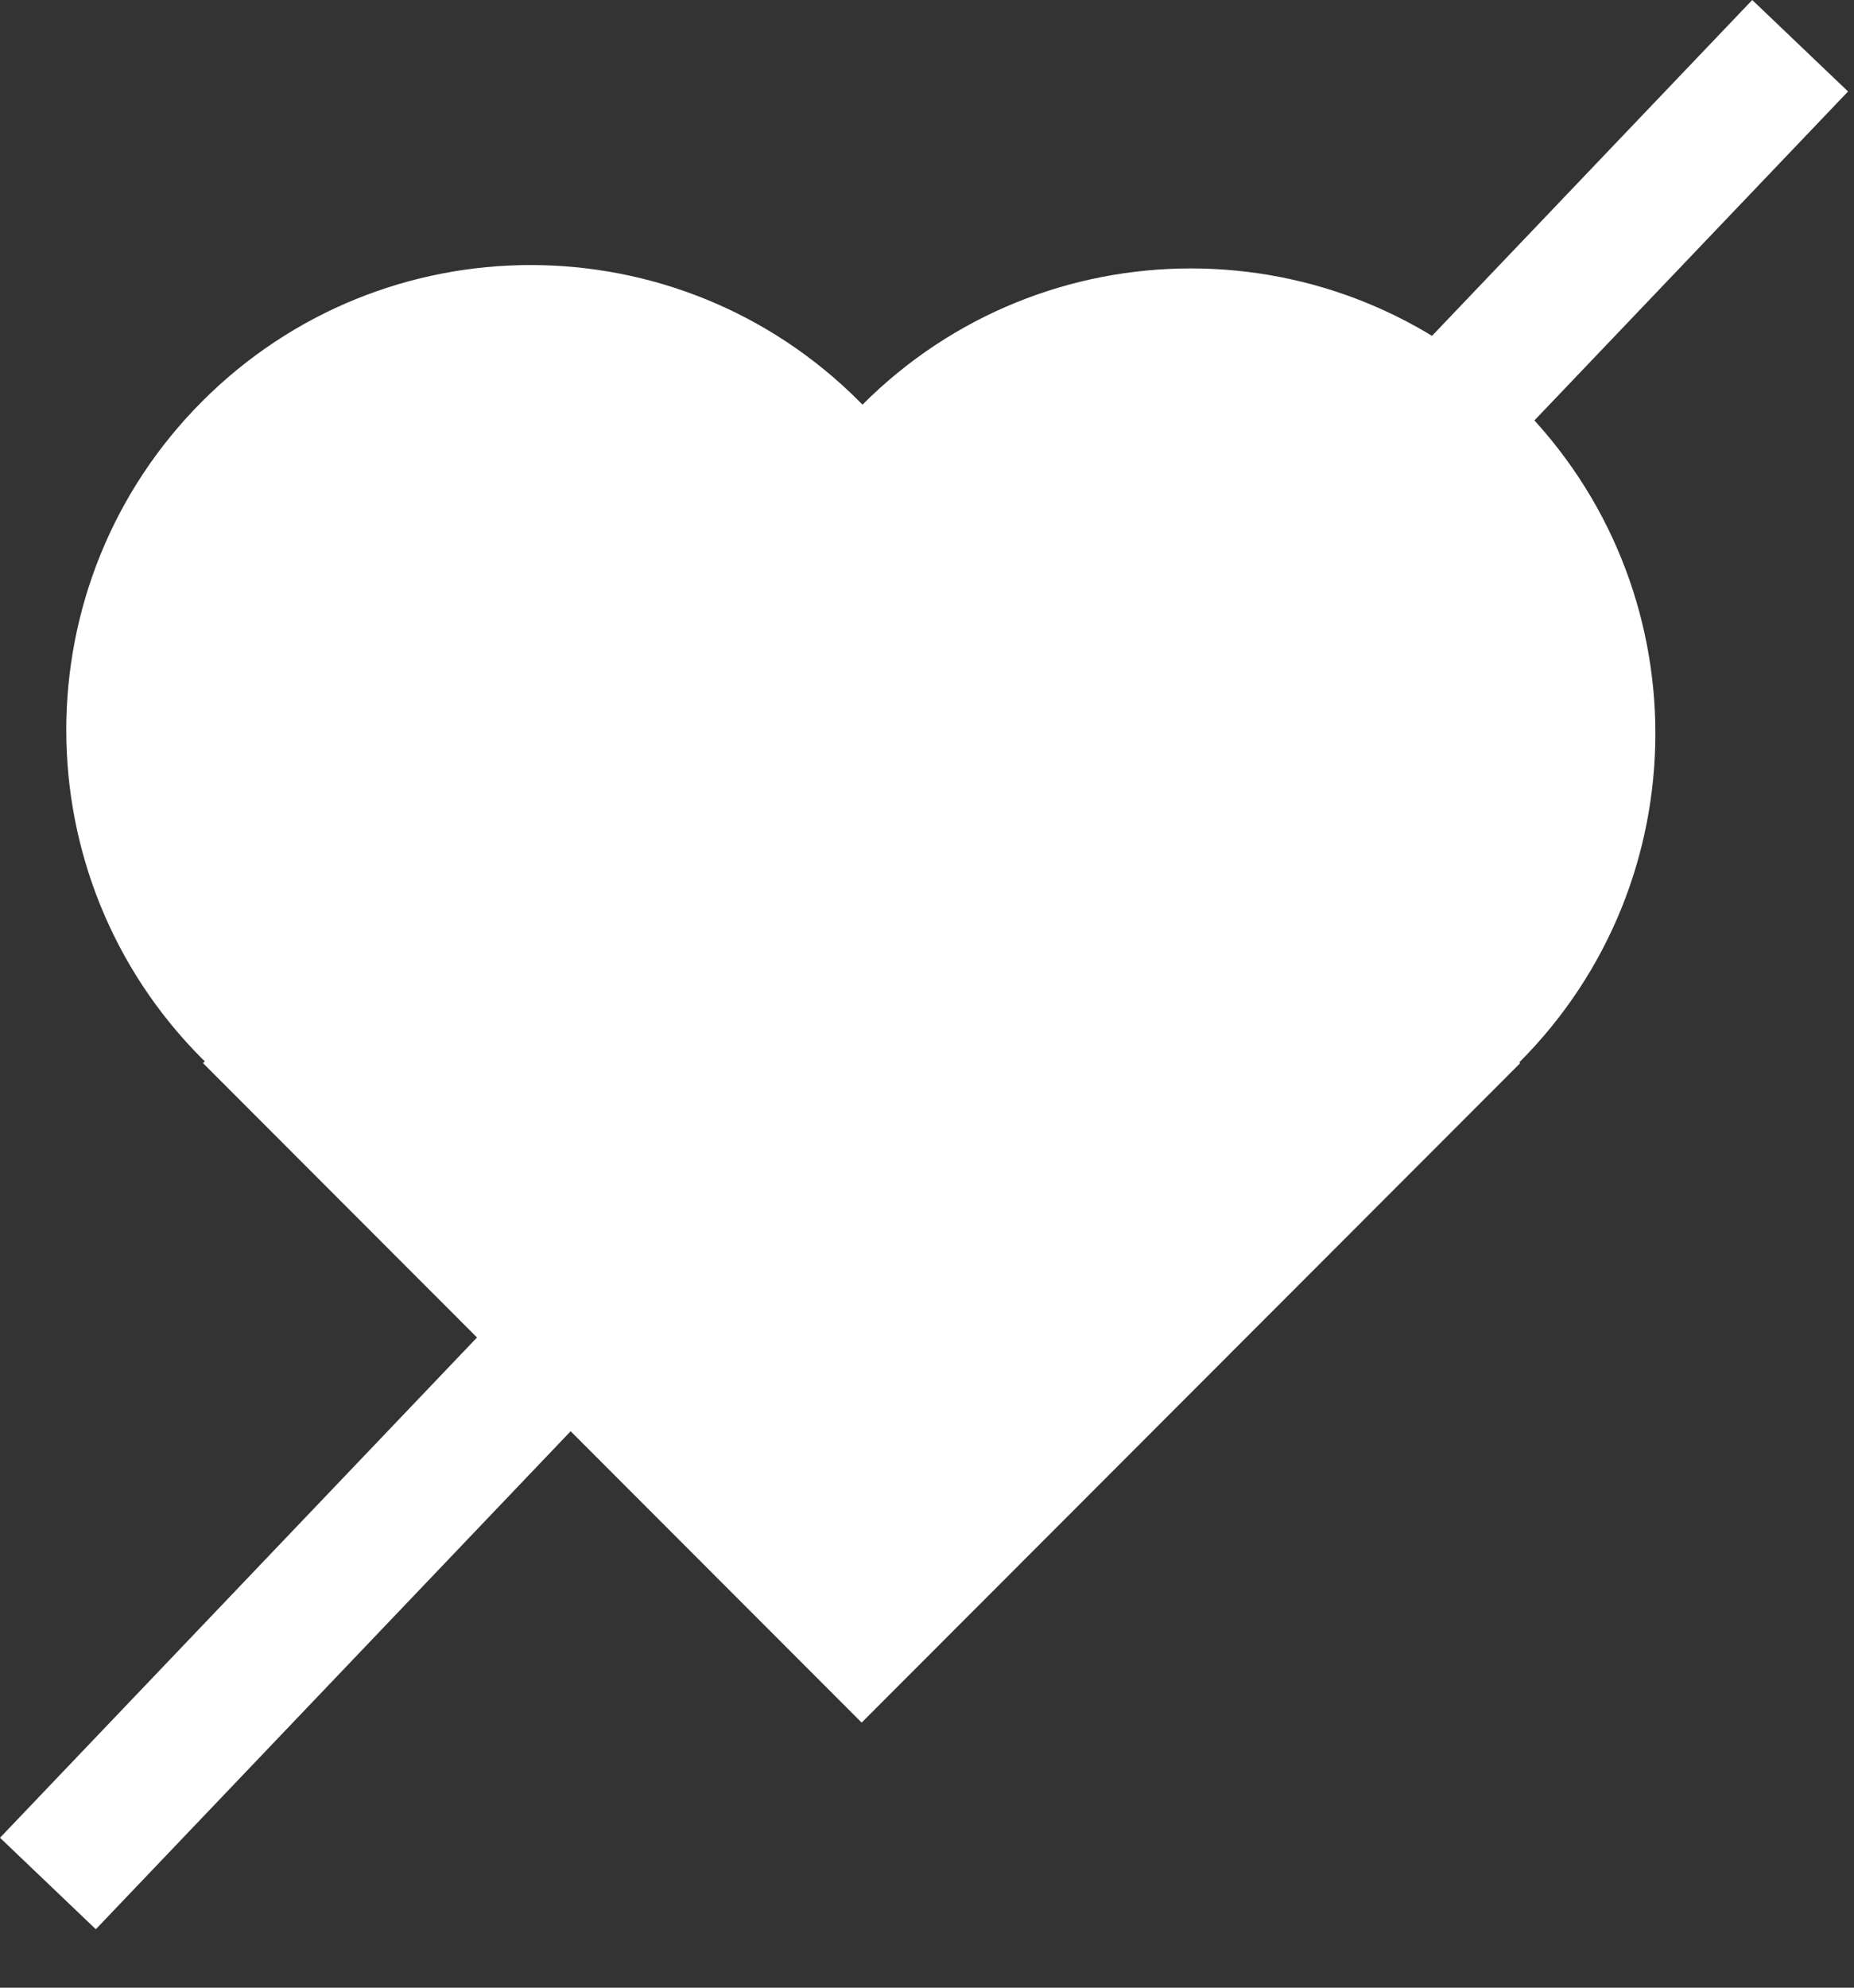 <svg width="28" height="30" viewBox="0 0 28 30" fill="none" xmlns="http://www.w3.org/2000/svg">
<rect x="0" y="0" width="28" height="30" fill="#333333" stroke="none"/>
<path d="M13.026 6.107L13.013 6.094C13 6.081 12.988 6.068 12.975 6.056C10.235 3.315 5.794 3.315 3.055 6.056C0.316 8.797 0.316 13.241 3.055 15.982C3.067 15.994 3.08 16.007 3.093 16.019L3.066 16.046L13.013 25.999L22.959 16.046L22.946 16.033C25.685 13.292 25.685 8.848 22.946 6.107C20.206 3.366 15.765 3.366 13.026 6.107Z" fill="white"/>
<rect x="26.463" width="2" height="38.336" transform="rotate(43.653 26.463 0)" fill="white"/>
</svg>
